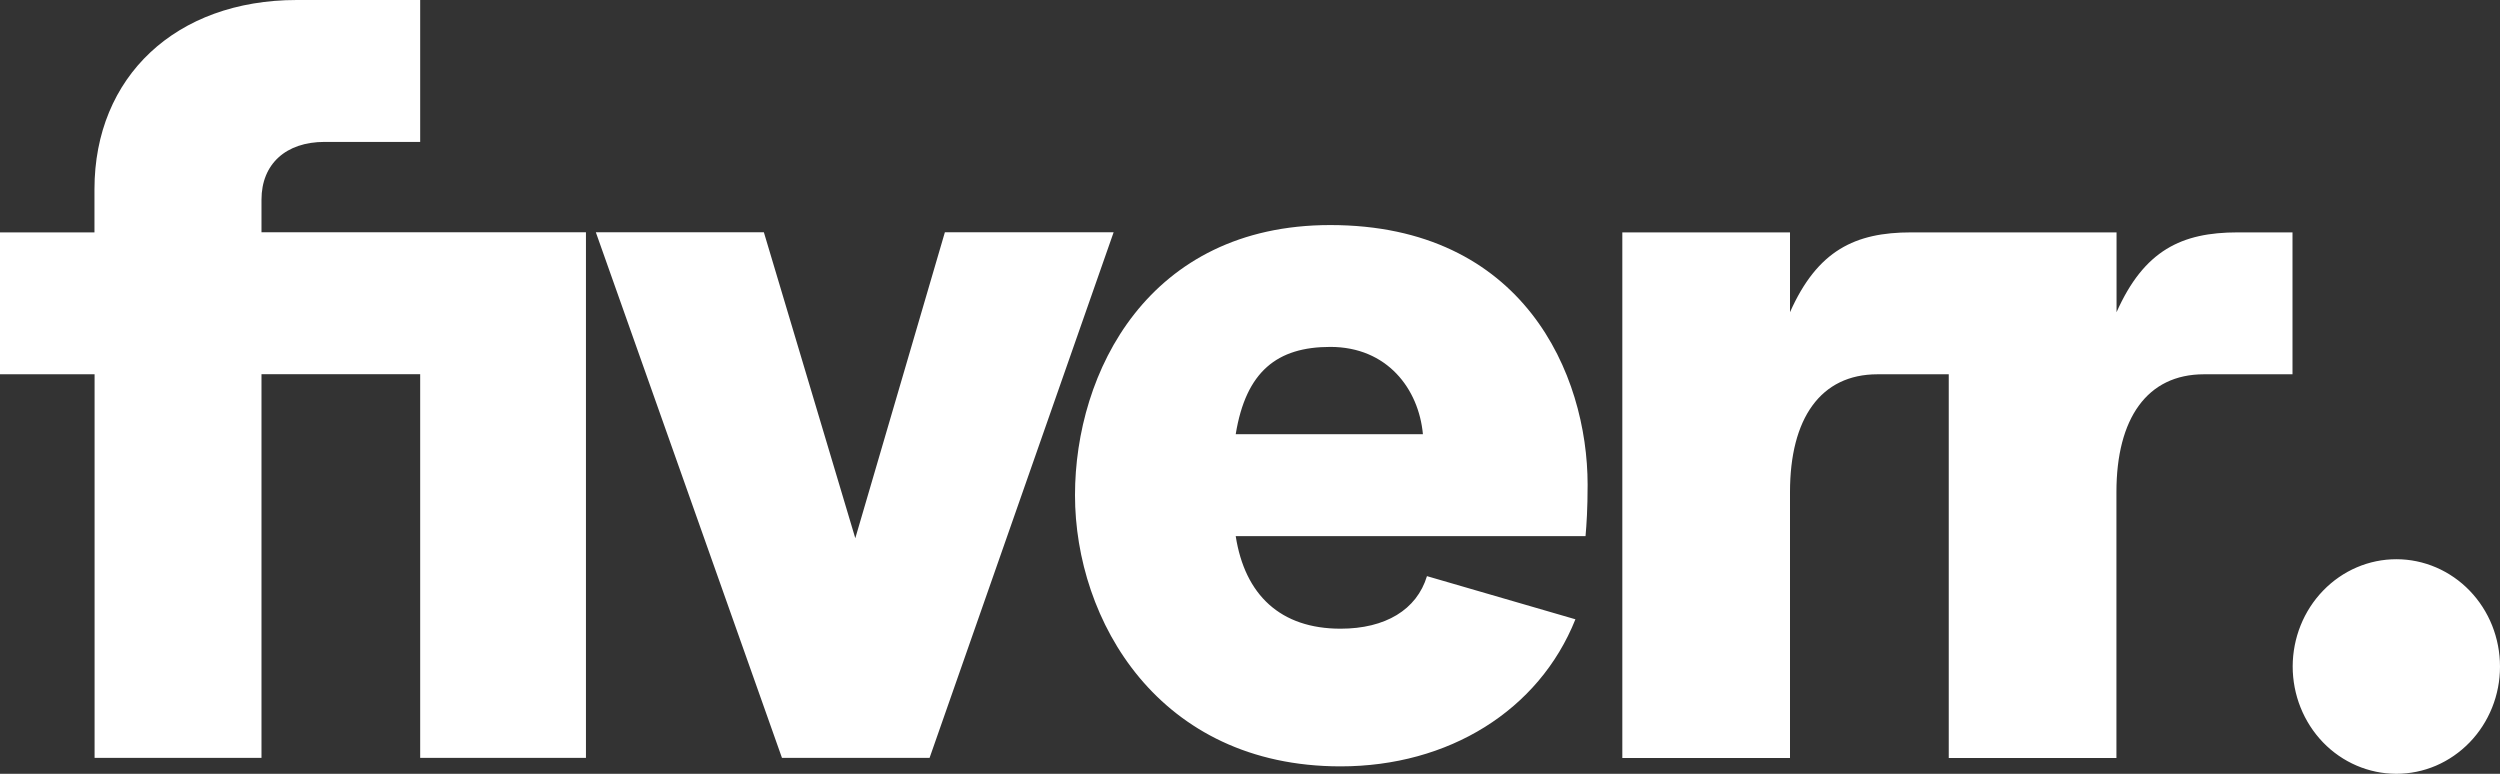 <svg width="42" height="13" viewBox="0 0 42 13" fill="none" xmlns="http://www.w3.org/2000/svg">
<rect x="0" y="0" width="42" height="13" fill="#333333" stroke="none"/>
<path d="M40.257 13C40.486 13 40.712 12.954 40.923 12.864C41.135 12.773 41.327 12.64 41.489 12.473C41.651 12.306 41.779 12.107 41.867 11.889C41.955 11.67 42 11.436 42 11.199C42 10.963 41.955 10.728 41.868 10.509C41.781 10.291 41.653 10.092 41.491 9.924C41.33 9.757 41.138 9.624 40.927 9.533C40.715 9.442 40.489 9.395 40.261 9.395C39.799 9.394 39.356 9.584 39.029 9.922C38.702 10.259 38.518 10.718 38.517 11.196C38.517 11.674 38.7 12.132 39.026 12.471C39.352 12.809 39.795 12.999 40.257 13ZM38.514 6.288H37.026C36.071 6.288 35.556 7.031 35.556 8.266V12.734H32.739V6.288H31.542C30.585 6.288 30.072 7.031 30.072 8.266V12.734H27.255V3.904H30.072V5.245C30.534 4.205 31.168 3.904 32.107 3.904H35.558V5.245C36.02 4.205 36.652 3.904 37.592 3.904H38.514V6.288ZM26.639 9.007H20.76C20.914 9.996 21.513 10.562 22.521 10.562C23.273 10.562 23.802 10.245 23.973 9.679L26.467 10.404C25.853 11.94 24.332 12.875 22.521 12.875C19.462 12.875 18.06 10.42 18.06 8.319C18.06 6.254 19.29 3.781 22.348 3.781C25.596 3.781 26.672 6.288 26.672 8.143C26.672 8.549 26.654 8.813 26.637 9.007H26.639ZM23.905 7.295C23.835 6.534 23.306 5.828 22.349 5.828C21.46 5.828 20.932 6.236 20.76 7.295H23.905ZM13.139 12.732H15.617L18.709 3.902H15.874L14.369 9.042L12.833 3.902H10.01L13.137 12.732H13.139ZM1.589 12.732H4.393V6.286H7.059V12.732H9.844V3.902H4.393V3.355C4.393 2.754 4.804 2.384 5.453 2.384H7.059V0H4.987C2.954 0 1.587 1.29 1.587 3.179V3.904H0V6.288H1.589V12.734V12.732Z" fill="white"/>
</svg>
